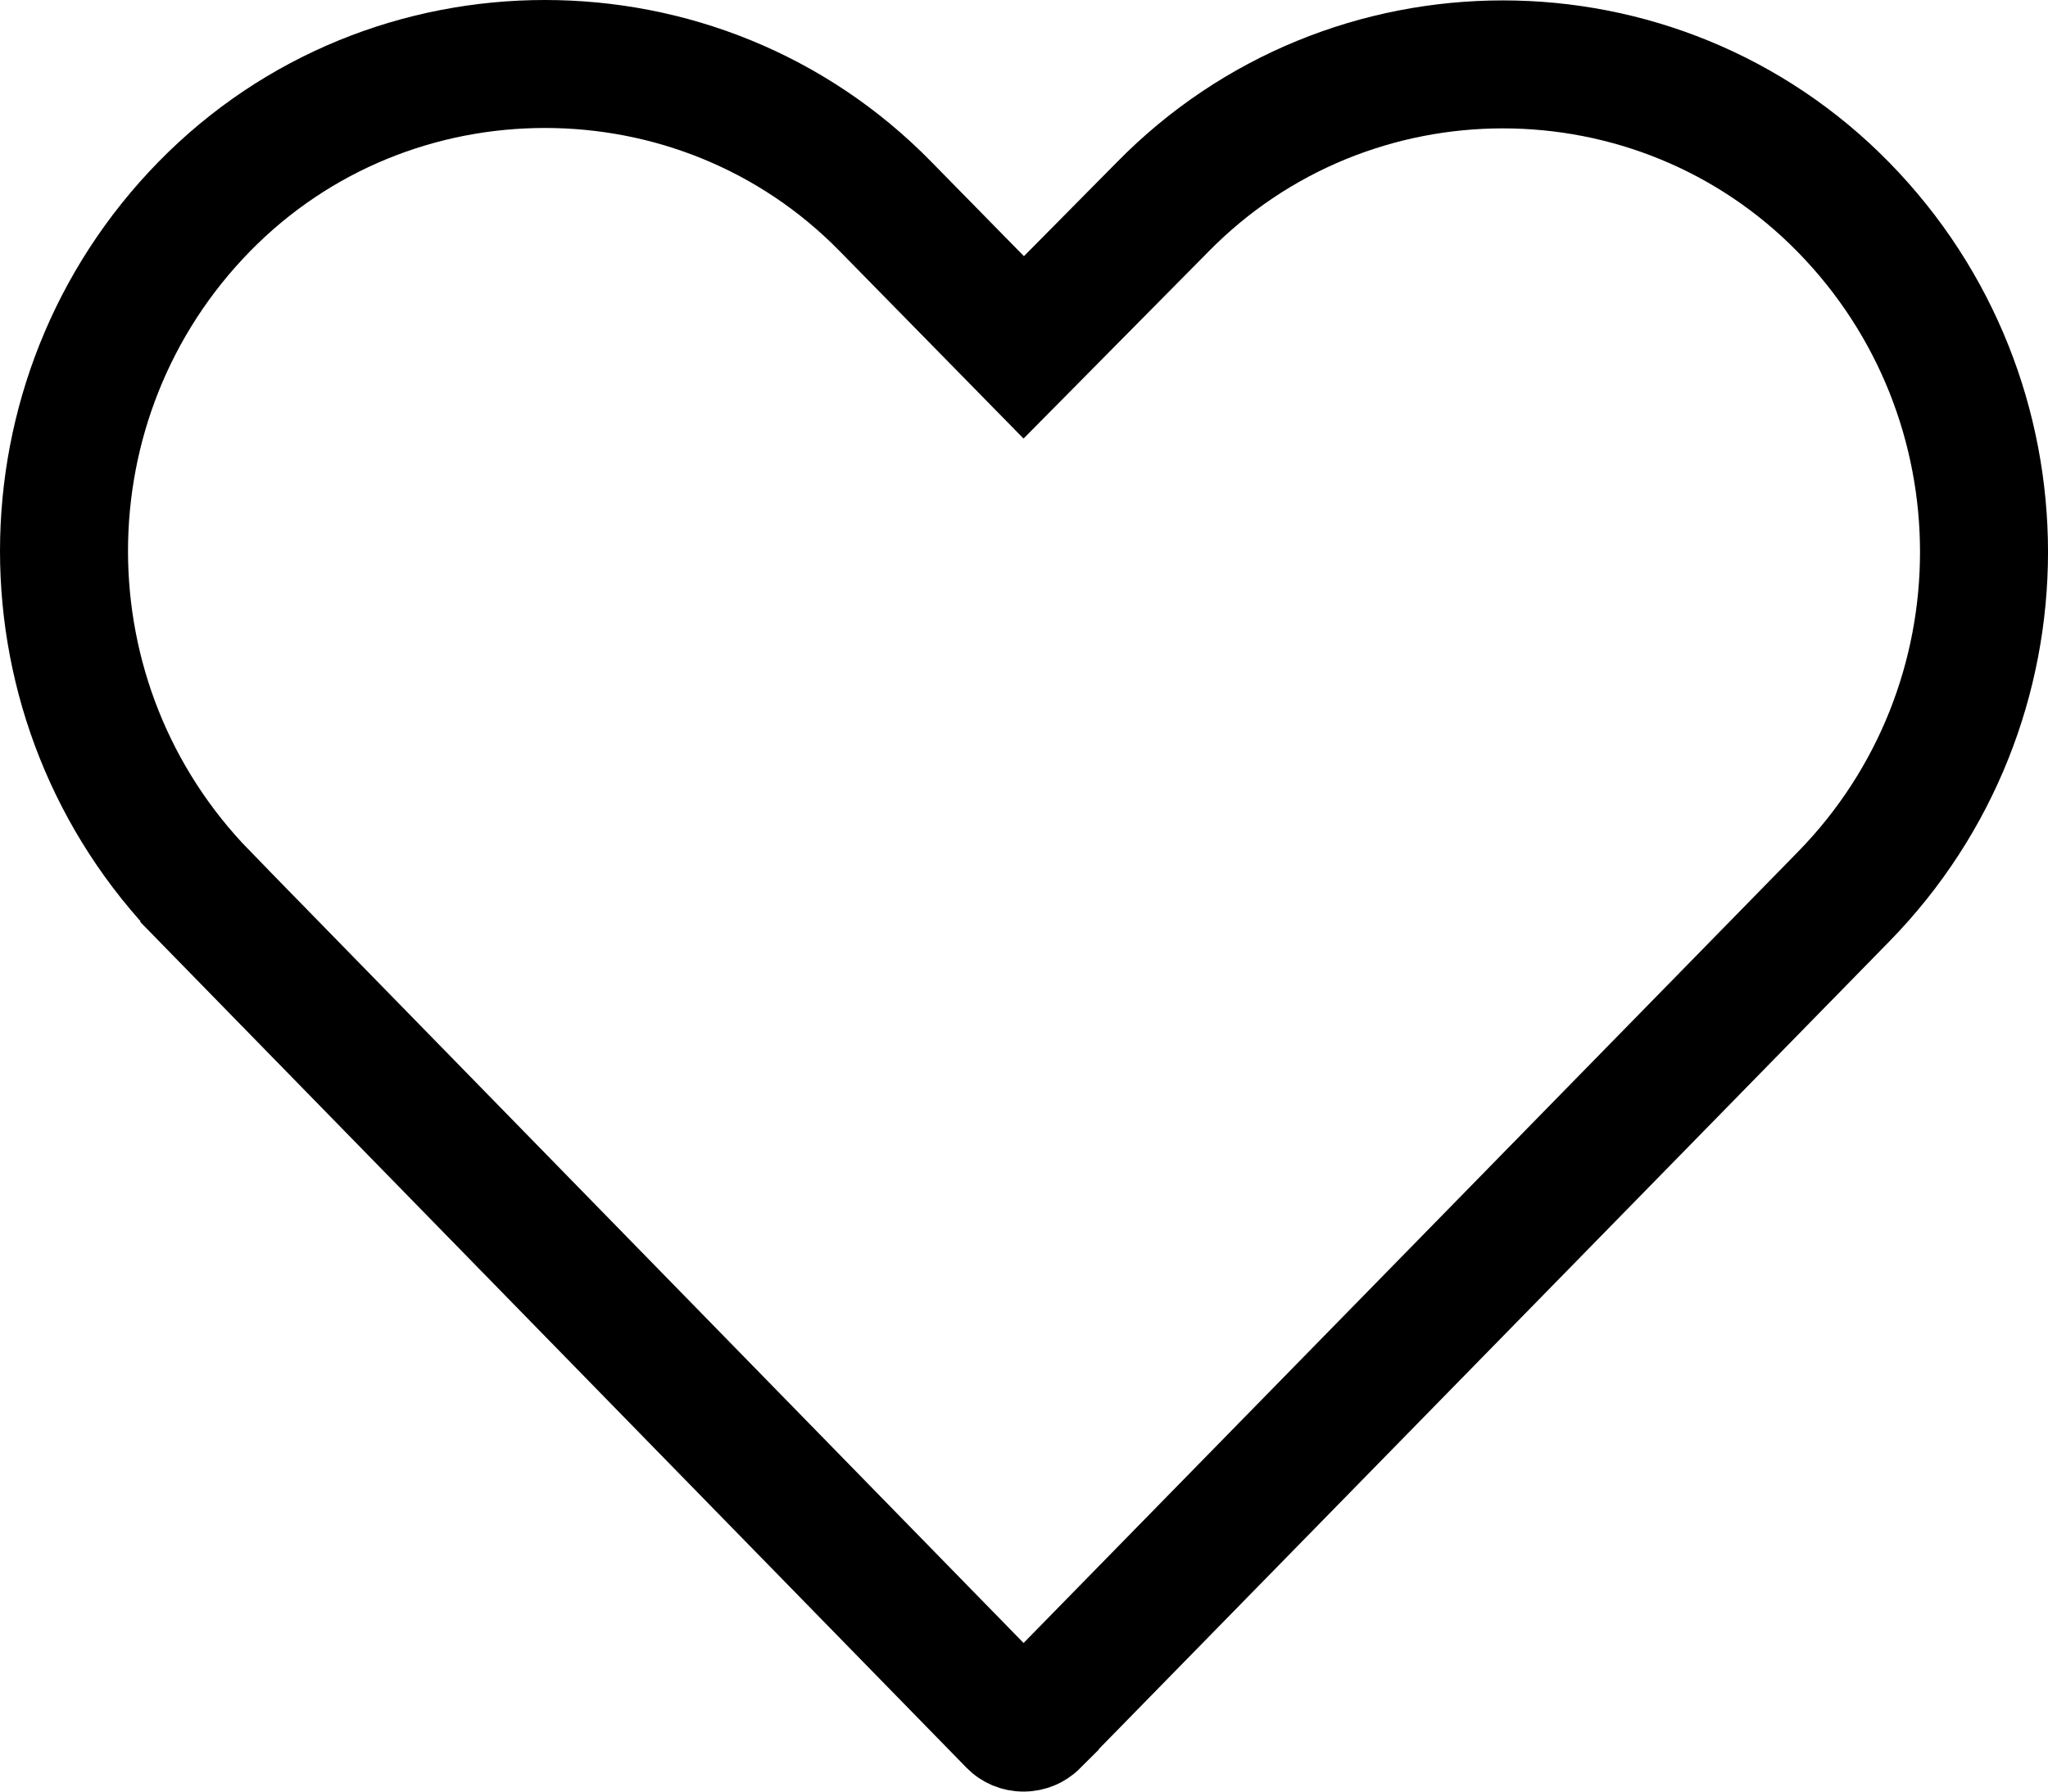 <svg width="32" height="28" viewBox="0 0 32 28" fill="none" xmlns="http://www.w3.org/2000/svg">
<path d="M3.193 3.227L3.193 3.227C4.649 1.74 6.578 1 8.515 1C10.452 1 12.381 1.74 13.836 3.227L13.837 3.228L15.285 4.704L15.996 5.429L16.71 4.707L18.158 3.243L18.162 3.239C21.076 0.262 25.891 0.262 28.805 3.239C31.732 6.229 31.732 11.025 28.805 14.015C26.831 16.032 24.857 18.05 22.883 20.067C20.645 22.354 18.407 24.642 16.169 26.928L16.169 26.929C16.127 26.971 16.064 27 15.993 27C15.919 27 15.858 26.97 15.82 26.931L15.818 26.929L3.194 14.004L3.194 14.003C0.27 11.01 0.268 6.216 3.193 3.227Z" stroke="black" stroke-width="2"/>
</svg>
